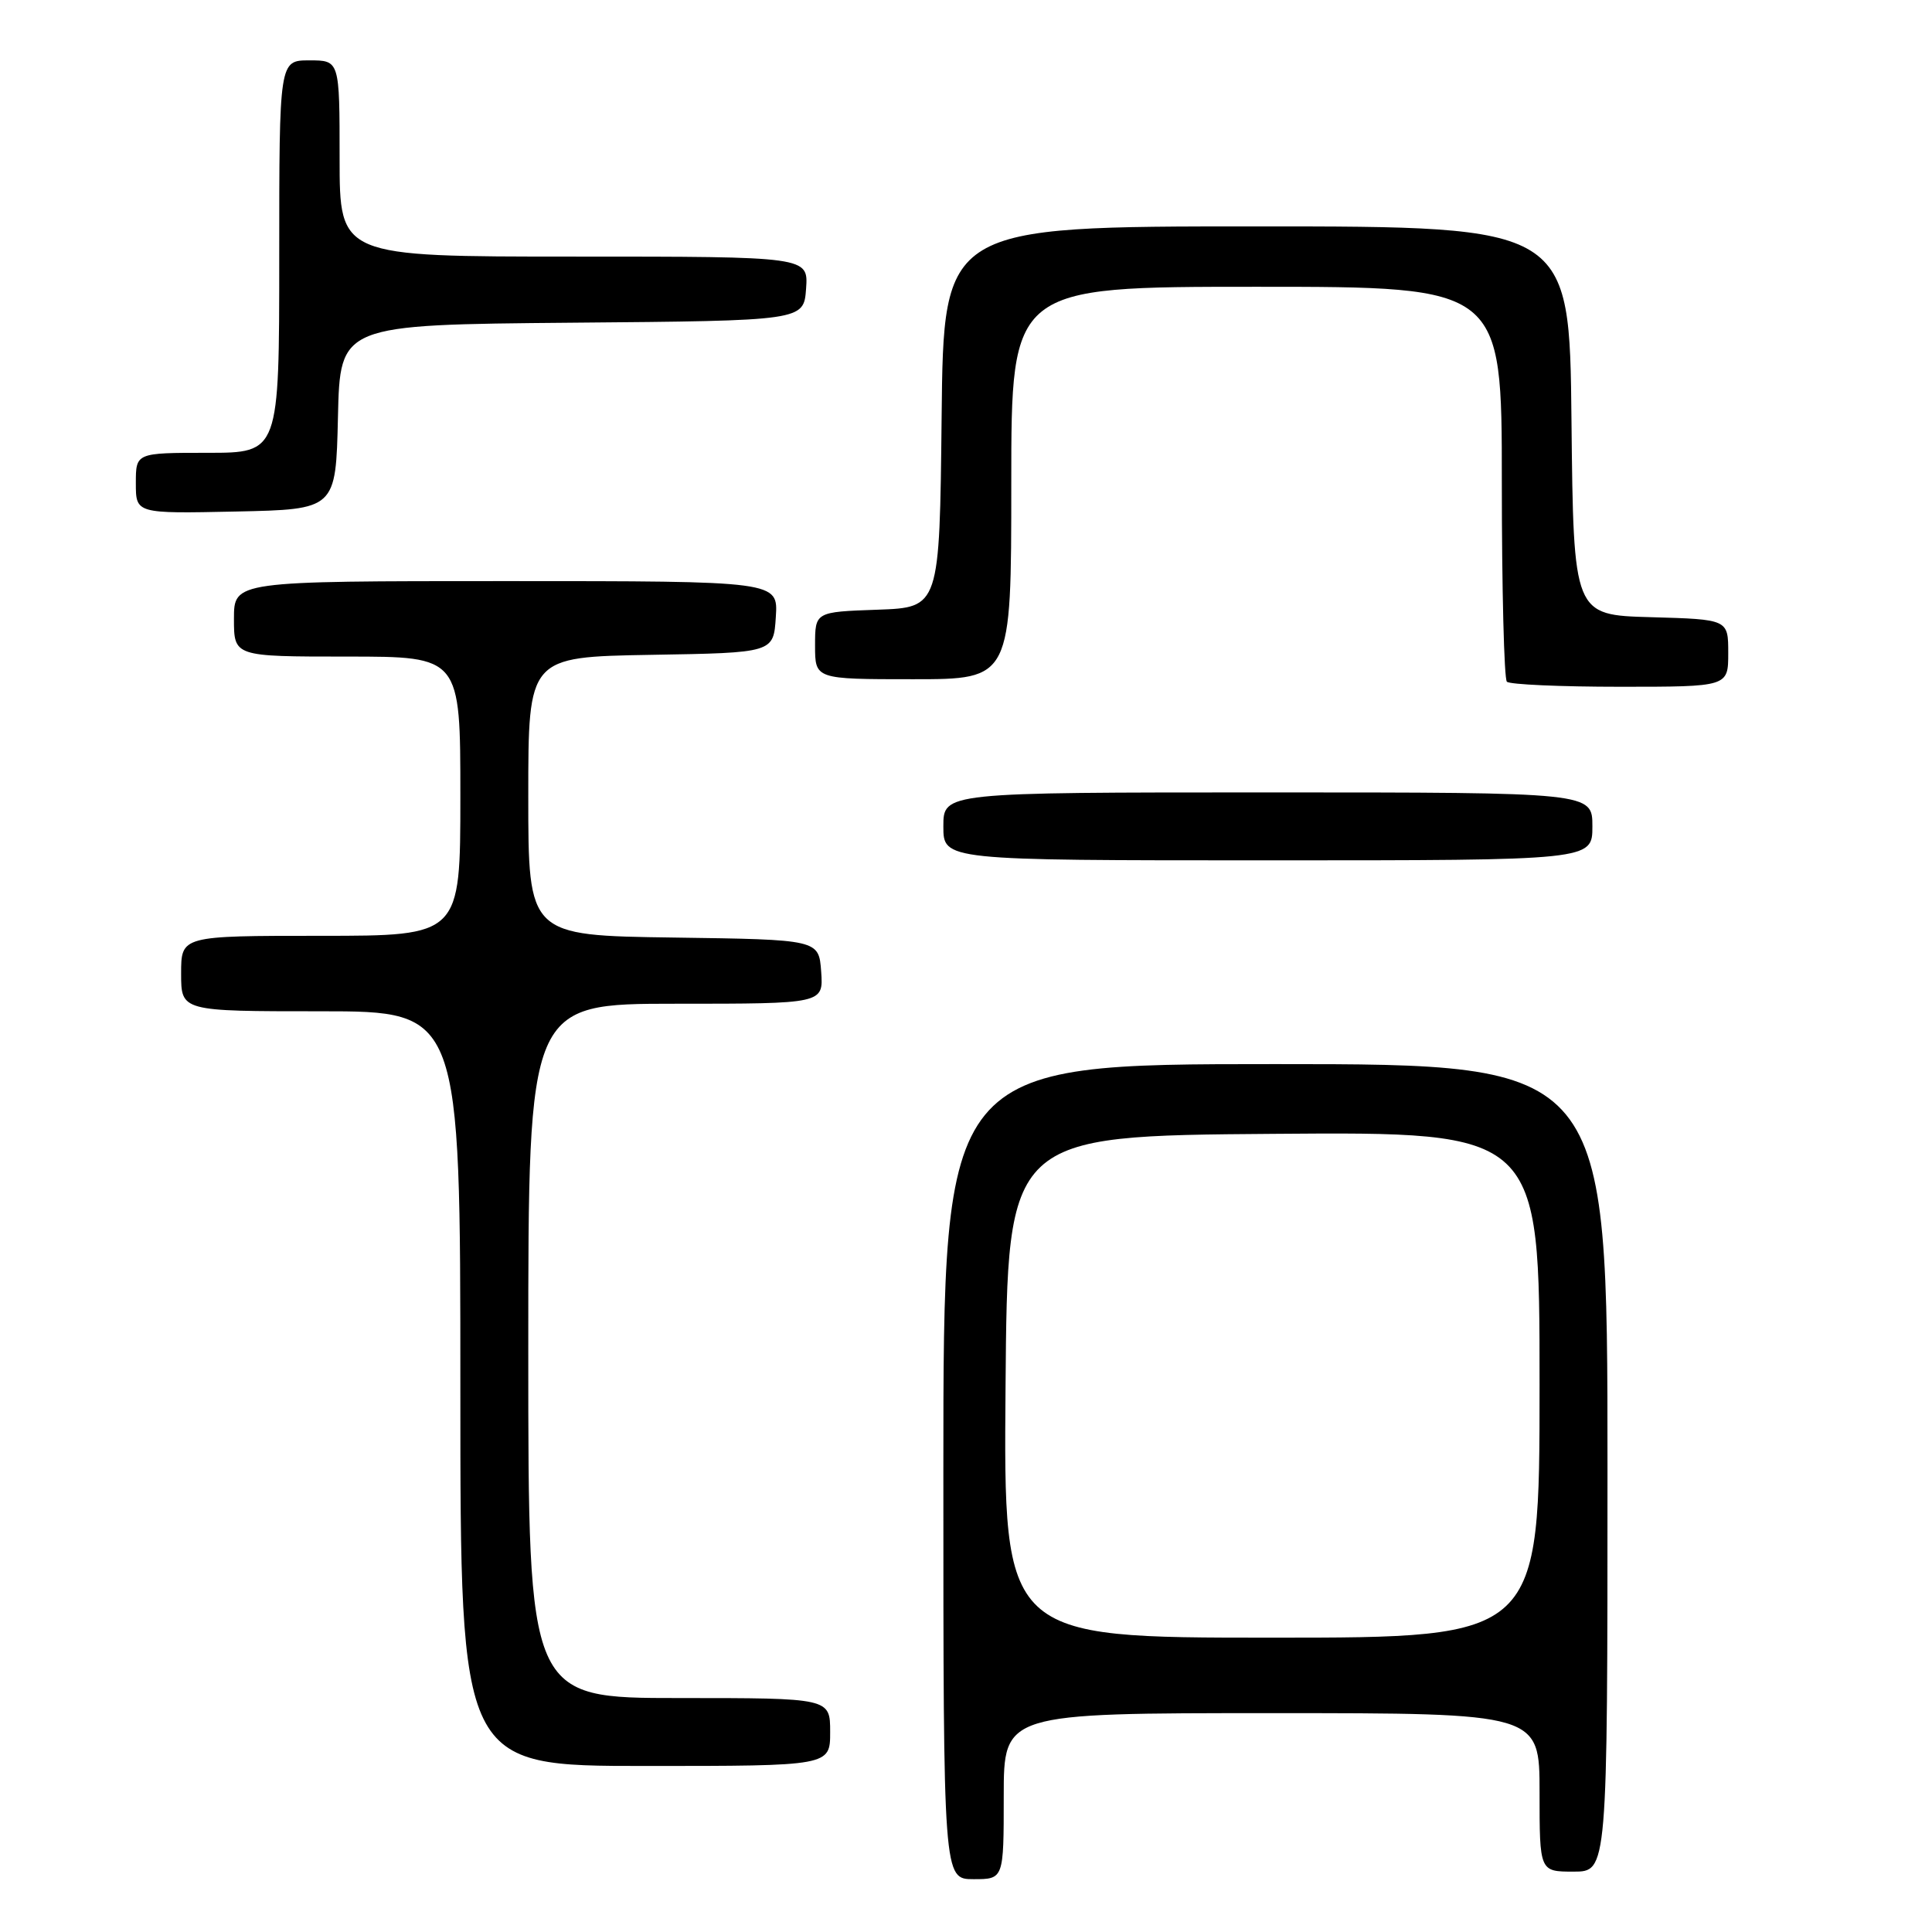 <?xml version="1.0" encoding="UTF-8" standalone="no"?>
<!DOCTYPE svg PUBLIC "-//W3C//DTD SVG 1.1//EN" "http://www.w3.org/Graphics/SVG/1.1/DTD/svg11.dtd" >
<svg xmlns="http://www.w3.org/2000/svg" xmlns:xlink="http://www.w3.org/1999/xlink" version="1.1" viewBox="0 0 256 256">
 <g >
 <path fill="currentColor"
d=" M 133.00 238.00 C 133.00 227.00 133.00 227.00 168.50 227.00 C 204.00 227.00 204.00 227.00 204.00 237.50 C 204.00 248.00 204.00 248.00 208.50 248.00 C 213.00 248.00 213.00 248.00 213.00 194.50 C 213.00 141.00 213.00 141.00 169.00 141.00 C 125.00 141.00 125.00 141.00 125.00 195.00 C 125.00 249.00 125.00 249.00 129.00 249.00 C 133.00 249.00 133.00 249.00 133.00 238.00 Z  M 110.00 229.50 C 110.00 225.00 110.00 225.00 90.00 225.00 C 70.00 225.00 70.00 225.00 70.00 179.00 C 70.00 133.00 70.00 133.00 89.56 133.00 C 109.11 133.00 109.11 133.00 108.81 128.75 C 108.50 124.50 108.50 124.50 89.25 124.23 C 70.00 123.96 70.00 123.96 70.00 105.50 C 70.00 87.05 70.00 87.05 86.25 86.77 C 102.50 86.50 102.50 86.50 102.80 81.75 C 103.11 77.00 103.11 77.00 67.05 77.00 C 31.00 77.00 31.00 77.00 31.00 82.00 C 31.00 87.00 31.00 87.00 46.00 87.00 C 61.00 87.00 61.00 87.00 61.00 105.50 C 61.00 124.00 61.00 124.00 42.50 124.00 C 24.00 124.00 24.00 124.00 24.00 129.00 C 24.00 134.00 24.00 134.00 42.50 134.00 C 61.00 134.00 61.00 134.00 61.00 184.00 C 61.00 234.00 61.00 234.00 85.50 234.00 C 110.00 234.00 110.00 234.00 110.00 229.50 Z  M 211.00 109.50 C 211.00 105.00 211.00 105.00 168.00 105.00 C 125.00 105.00 125.00 105.00 125.00 109.50 C 125.00 114.00 125.00 114.00 168.00 114.00 C 211.00 114.00 211.00 114.00 211.00 109.50 Z  M 229.00 86.53 C 229.00 82.07 229.00 82.07 218.75 81.78 C 208.50 81.50 208.50 81.50 208.23 55.75 C 207.97 30.00 207.97 30.00 166.50 30.00 C 125.03 30.00 125.03 30.00 124.77 55.25 C 124.50 80.50 124.50 80.50 116.25 80.79 C 108.00 81.08 108.00 81.08 108.00 85.54 C 108.00 90.00 108.00 90.00 121.00 90.00 C 134.00 90.00 134.00 90.00 134.00 64.00 C 134.00 38.00 134.00 38.00 166.50 38.00 C 199.00 38.00 199.00 38.00 199.00 63.83 C 199.00 78.04 199.30 89.97 199.67 90.33 C 200.03 90.70 206.78 91.00 214.67 91.00 C 229.00 91.00 229.00 91.00 229.00 86.53 Z  M 44.78 55.26 C 45.06 43.03 45.06 43.03 75.78 42.76 C 106.50 42.50 106.50 42.50 106.81 38.25 C 107.11 34.00 107.11 34.00 76.06 34.00 C 45.00 34.00 45.00 34.00 45.00 21.00 C 45.00 8.00 45.00 8.00 41.00 8.00 C 37.00 8.00 37.00 8.00 37.00 34.00 C 37.00 60.00 37.00 60.00 27.50 60.00 C 18.00 60.00 18.00 60.00 18.00 64.03 C 18.00 68.06 18.00 68.06 31.25 67.78 C 44.50 67.50 44.50 67.50 44.78 55.26 Z  M 133.24 183.75 C 133.50 150.50 133.50 150.50 168.75 150.24 C 204.00 149.97 204.00 149.97 204.00 183.49 C 204.00 217.00 204.00 217.00 168.49 217.00 C 132.97 217.00 132.97 217.00 133.24 183.75 Z "/>
</g>
</svg>